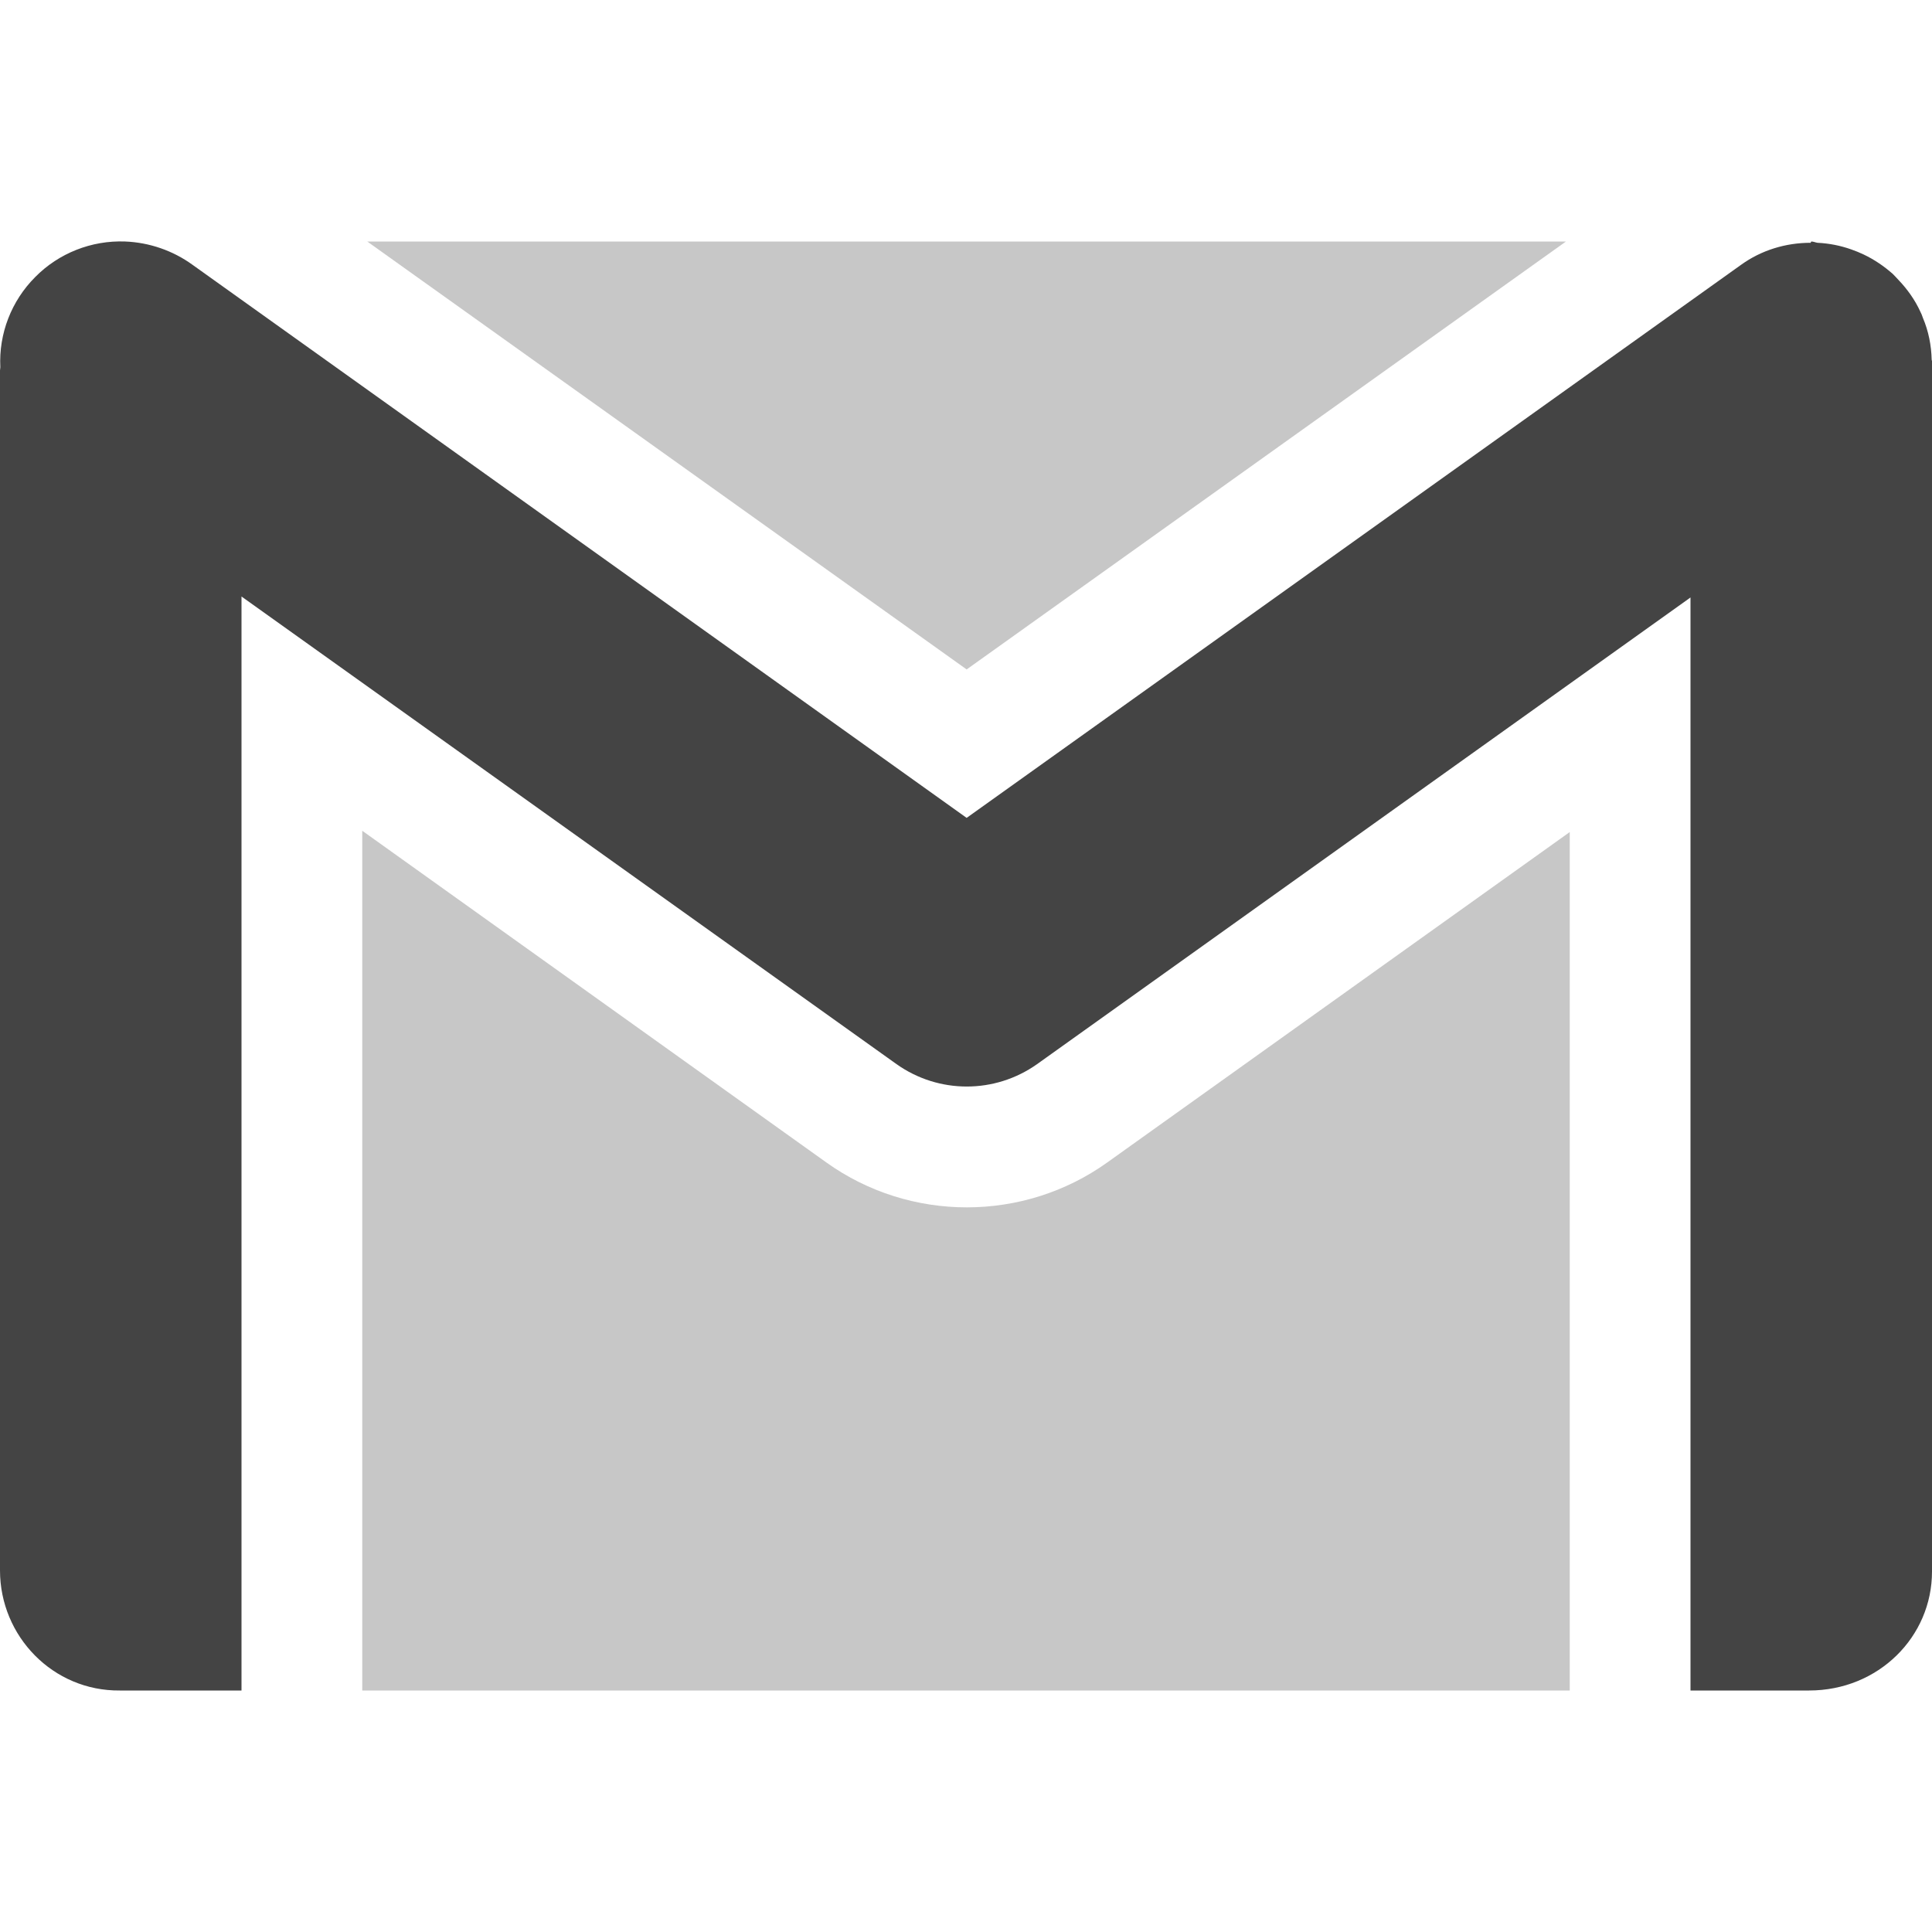 
<svg xmlns="http://www.w3.org/2000/svg" xmlns:xlink="http://www.w3.org/1999/xlink" width="24px" height="24px" viewBox="0 0 24 24" version="1.1">
<defs>
<filter id="alpha" filterUnits="objectBoundingBox" x="0%" y="0%" width="100%" height="100%">
  <feColorMatrix type="matrix" in="SourceGraphic" values="0 0 0 0 1 0 0 0 0 1 0 0 0 0 1 0 0 0 1 0"/>
</filter>
<mask id="mask0">
  <g filter="url(#alpha)">
<rect x="0" y="0" width="24" height="24" style="fill:rgb(0%,0%,0%);fill-opacity:0.3;stroke:none;"/>
  </g>
</mask>
<clipPath id="clip1">
  <rect x="0" y="0" width="24" height="24"/>
</clipPath>
<g id="surface5" clip-path="url(#clip1)">
<path style=" stroke:none;fill-rule:nonzero;fill:rgb(26.667%,26.667%,26.667%);fill-opacity:1;" d="M 4.562 3 L 12.008 8.316 L 19.453 3 Z M 4.5 10.32 L 4.5 21 L 19.5 21 L 19.5 10.336 L 13.754 14.441 C 12.715 15.184 11.305 15.184 10.266 14.441 Z M 4.5 10.32 "/>
</g>
</defs>
<g id="surface1">
<use xlink:href="#surface5" mask="url(#mask0)"/>
<path style=" stroke:none;fill-rule:nonzero;fill:rgb(26.667%,26.667%,26.667%);fill-opacity:1;" d="M 1.555 3 C 1.137 2.984 0.73 3.145 0.438 3.441 C 0.141 3.738 -0.016 4.145 0.004 4.562 C 0.004 4.566 0 4.602 0 4.602 L 0 19.508 C 0 20.328 0.66 21.008 1.488 21 L 3 21 L 3 7.41 L 11.137 13.219 C 11.66 13.59 12.359 13.59 12.883 13.219 L 21 7.422 L 21 21 L 22.473 21 C 23.336 21 24 20.332 24 19.523 L 24 4.484 C 24 4.48 23.996 4.477 23.996 4.469 C 23.992 4.293 23.957 4.113 23.887 3.949 C 23.879 3.922 23.867 3.895 23.855 3.871 C 23.789 3.727 23.695 3.594 23.586 3.48 C 23.562 3.453 23.539 3.43 23.512 3.402 C 23.402 3.305 23.281 3.223 23.148 3.16 C 23.098 3.137 23.051 3.117 22.996 3.098 C 22.863 3.051 22.723 3.023 22.578 3.016 C 22.551 3.012 22.527 3 22.5 3 L 22.492 3.016 C 22.18 3.016 21.879 3.109 21.629 3.289 L 12.008 10.16 L 2.391 3.289 C 2.148 3.113 1.855 3.012 1.555 3 Z M 1.555 3 "/>
</g>
</svg>
